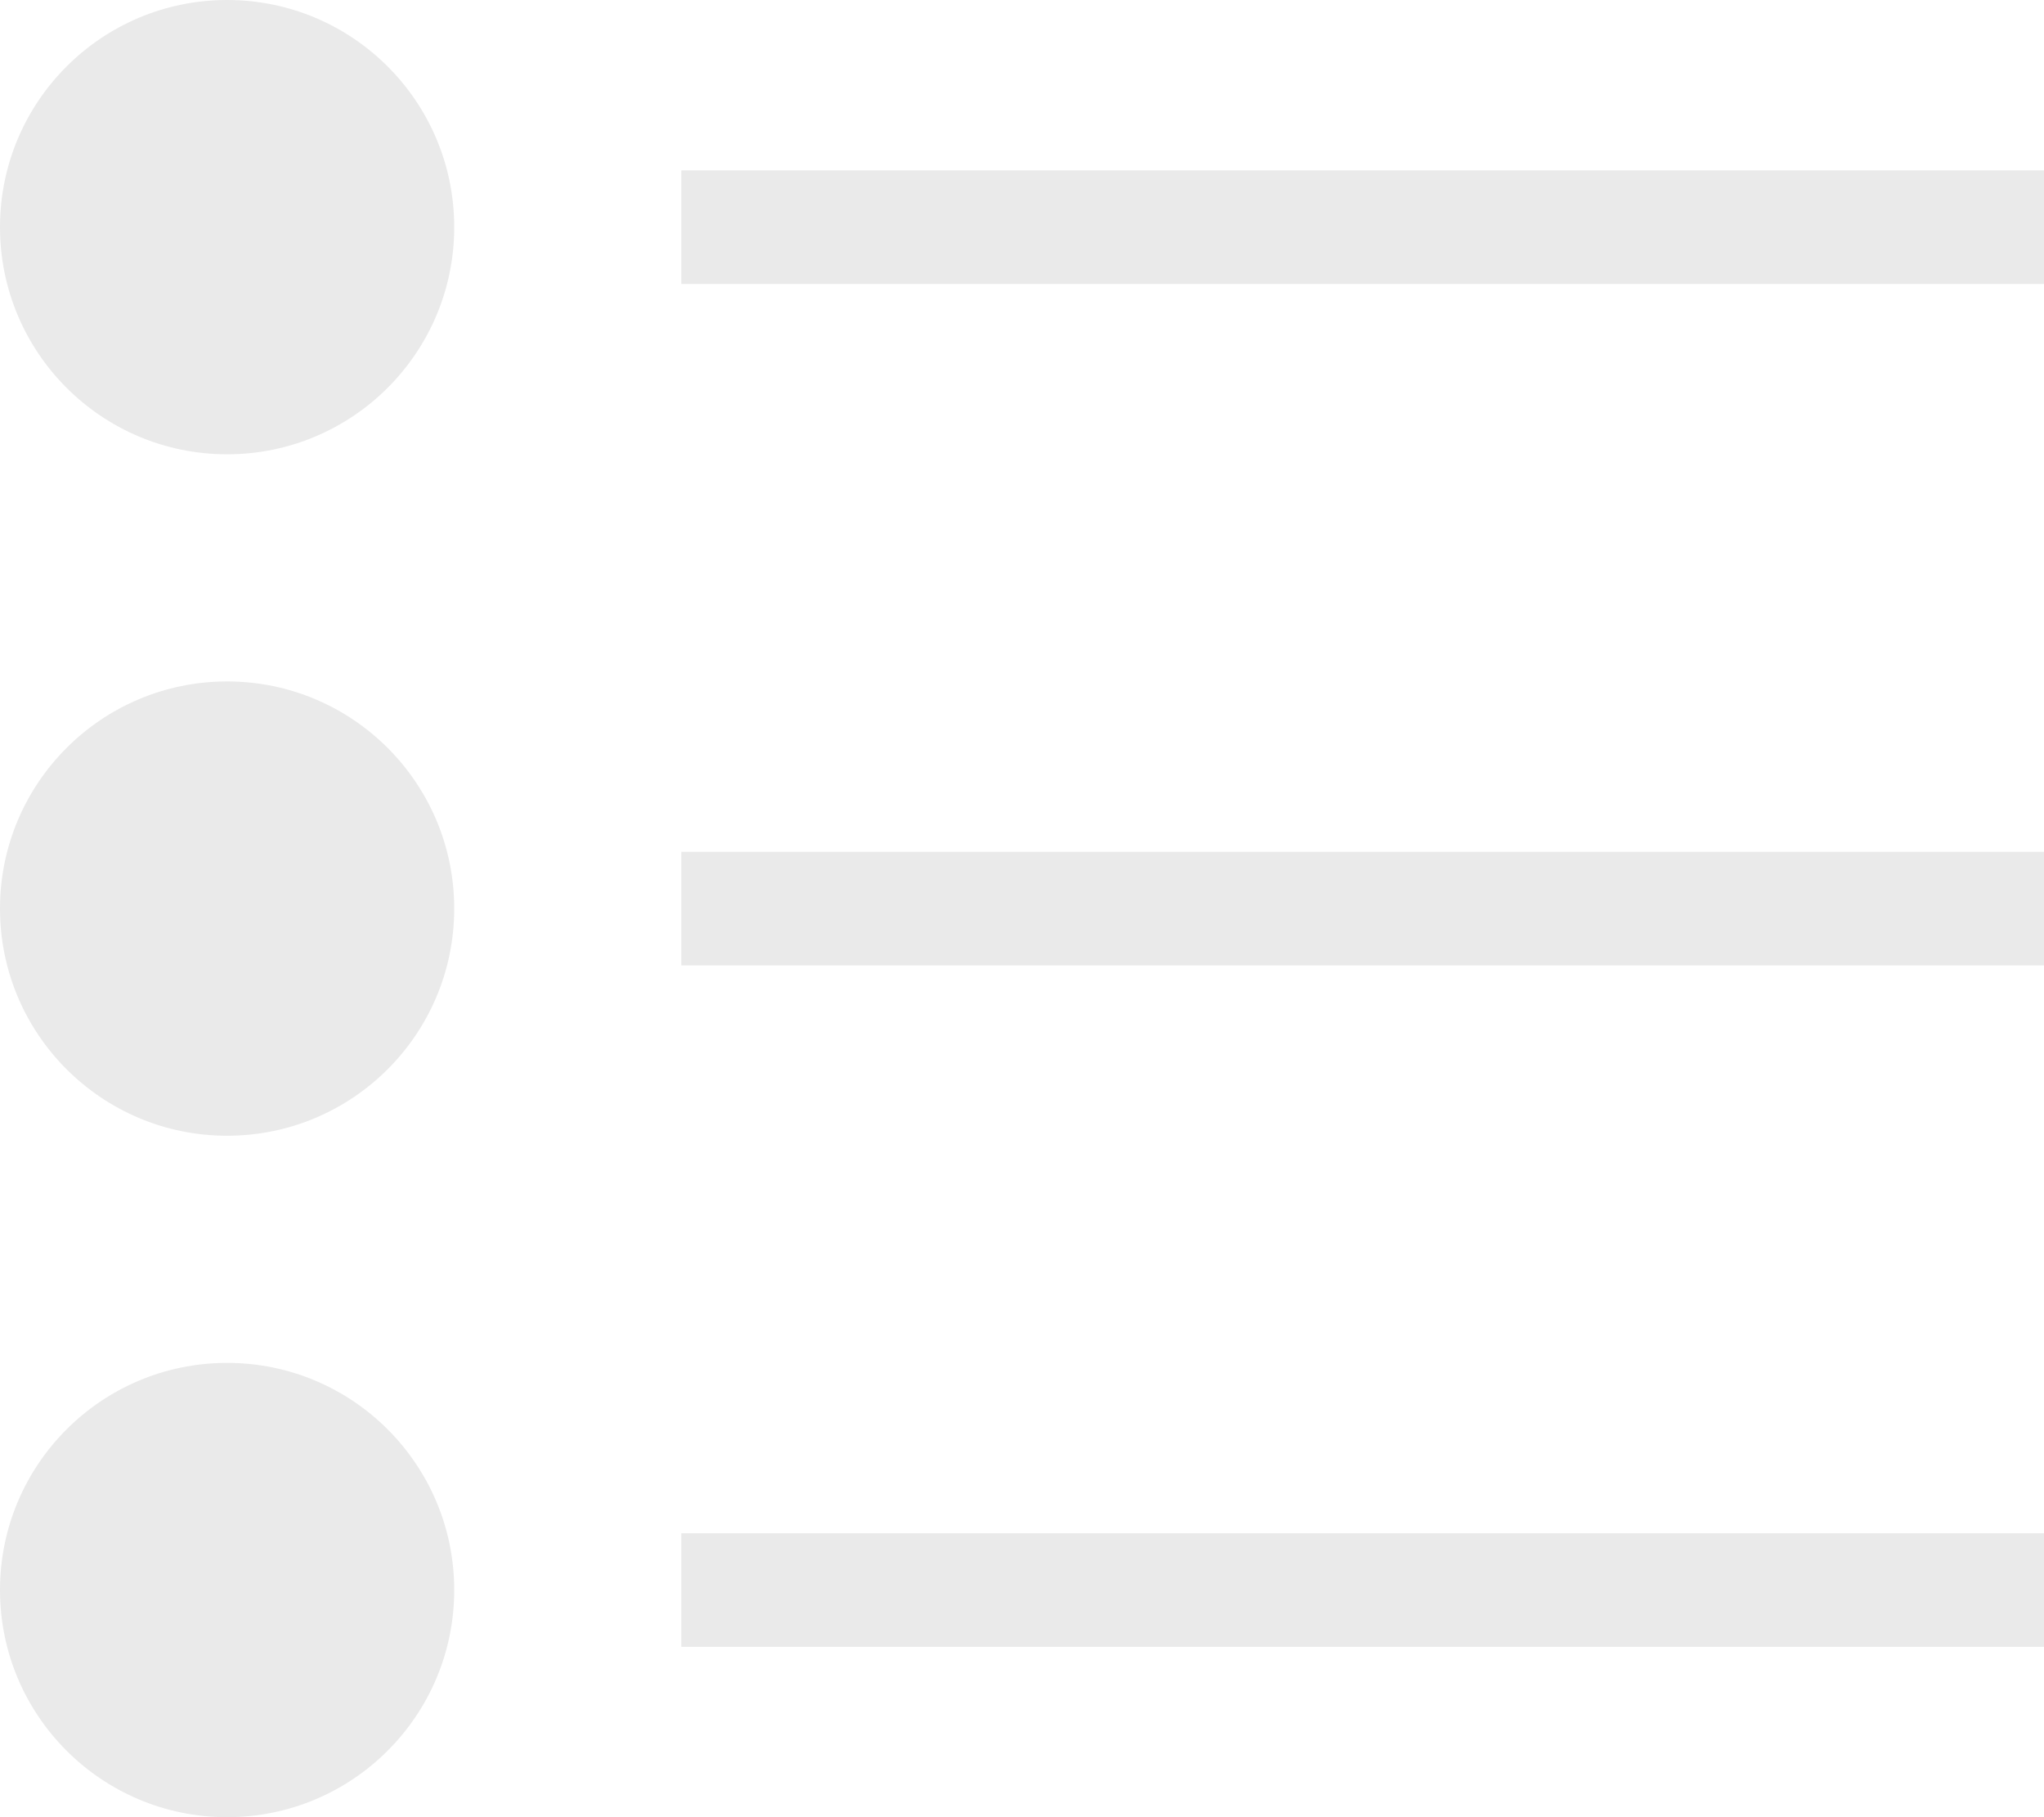<svg xmlns="http://www.w3.org/2000/svg" width="18" height="16"><g fill="none" fill-rule="evenodd"><circle cx="2" cy="2" r="2" fill="#EAEAEA"/><path stroke="#EAEAEA" d="M6 2h12"/><circle cx="2" cy="8" r="2" fill="#EAEAEA"/><path stroke="#EAEAEA" d="M6 8h12"/><circle cx="2" cy="14" r="2" fill="#EAEAEA"/><path stroke="#EAEAEA" d="M6 14h12"/></g></svg>